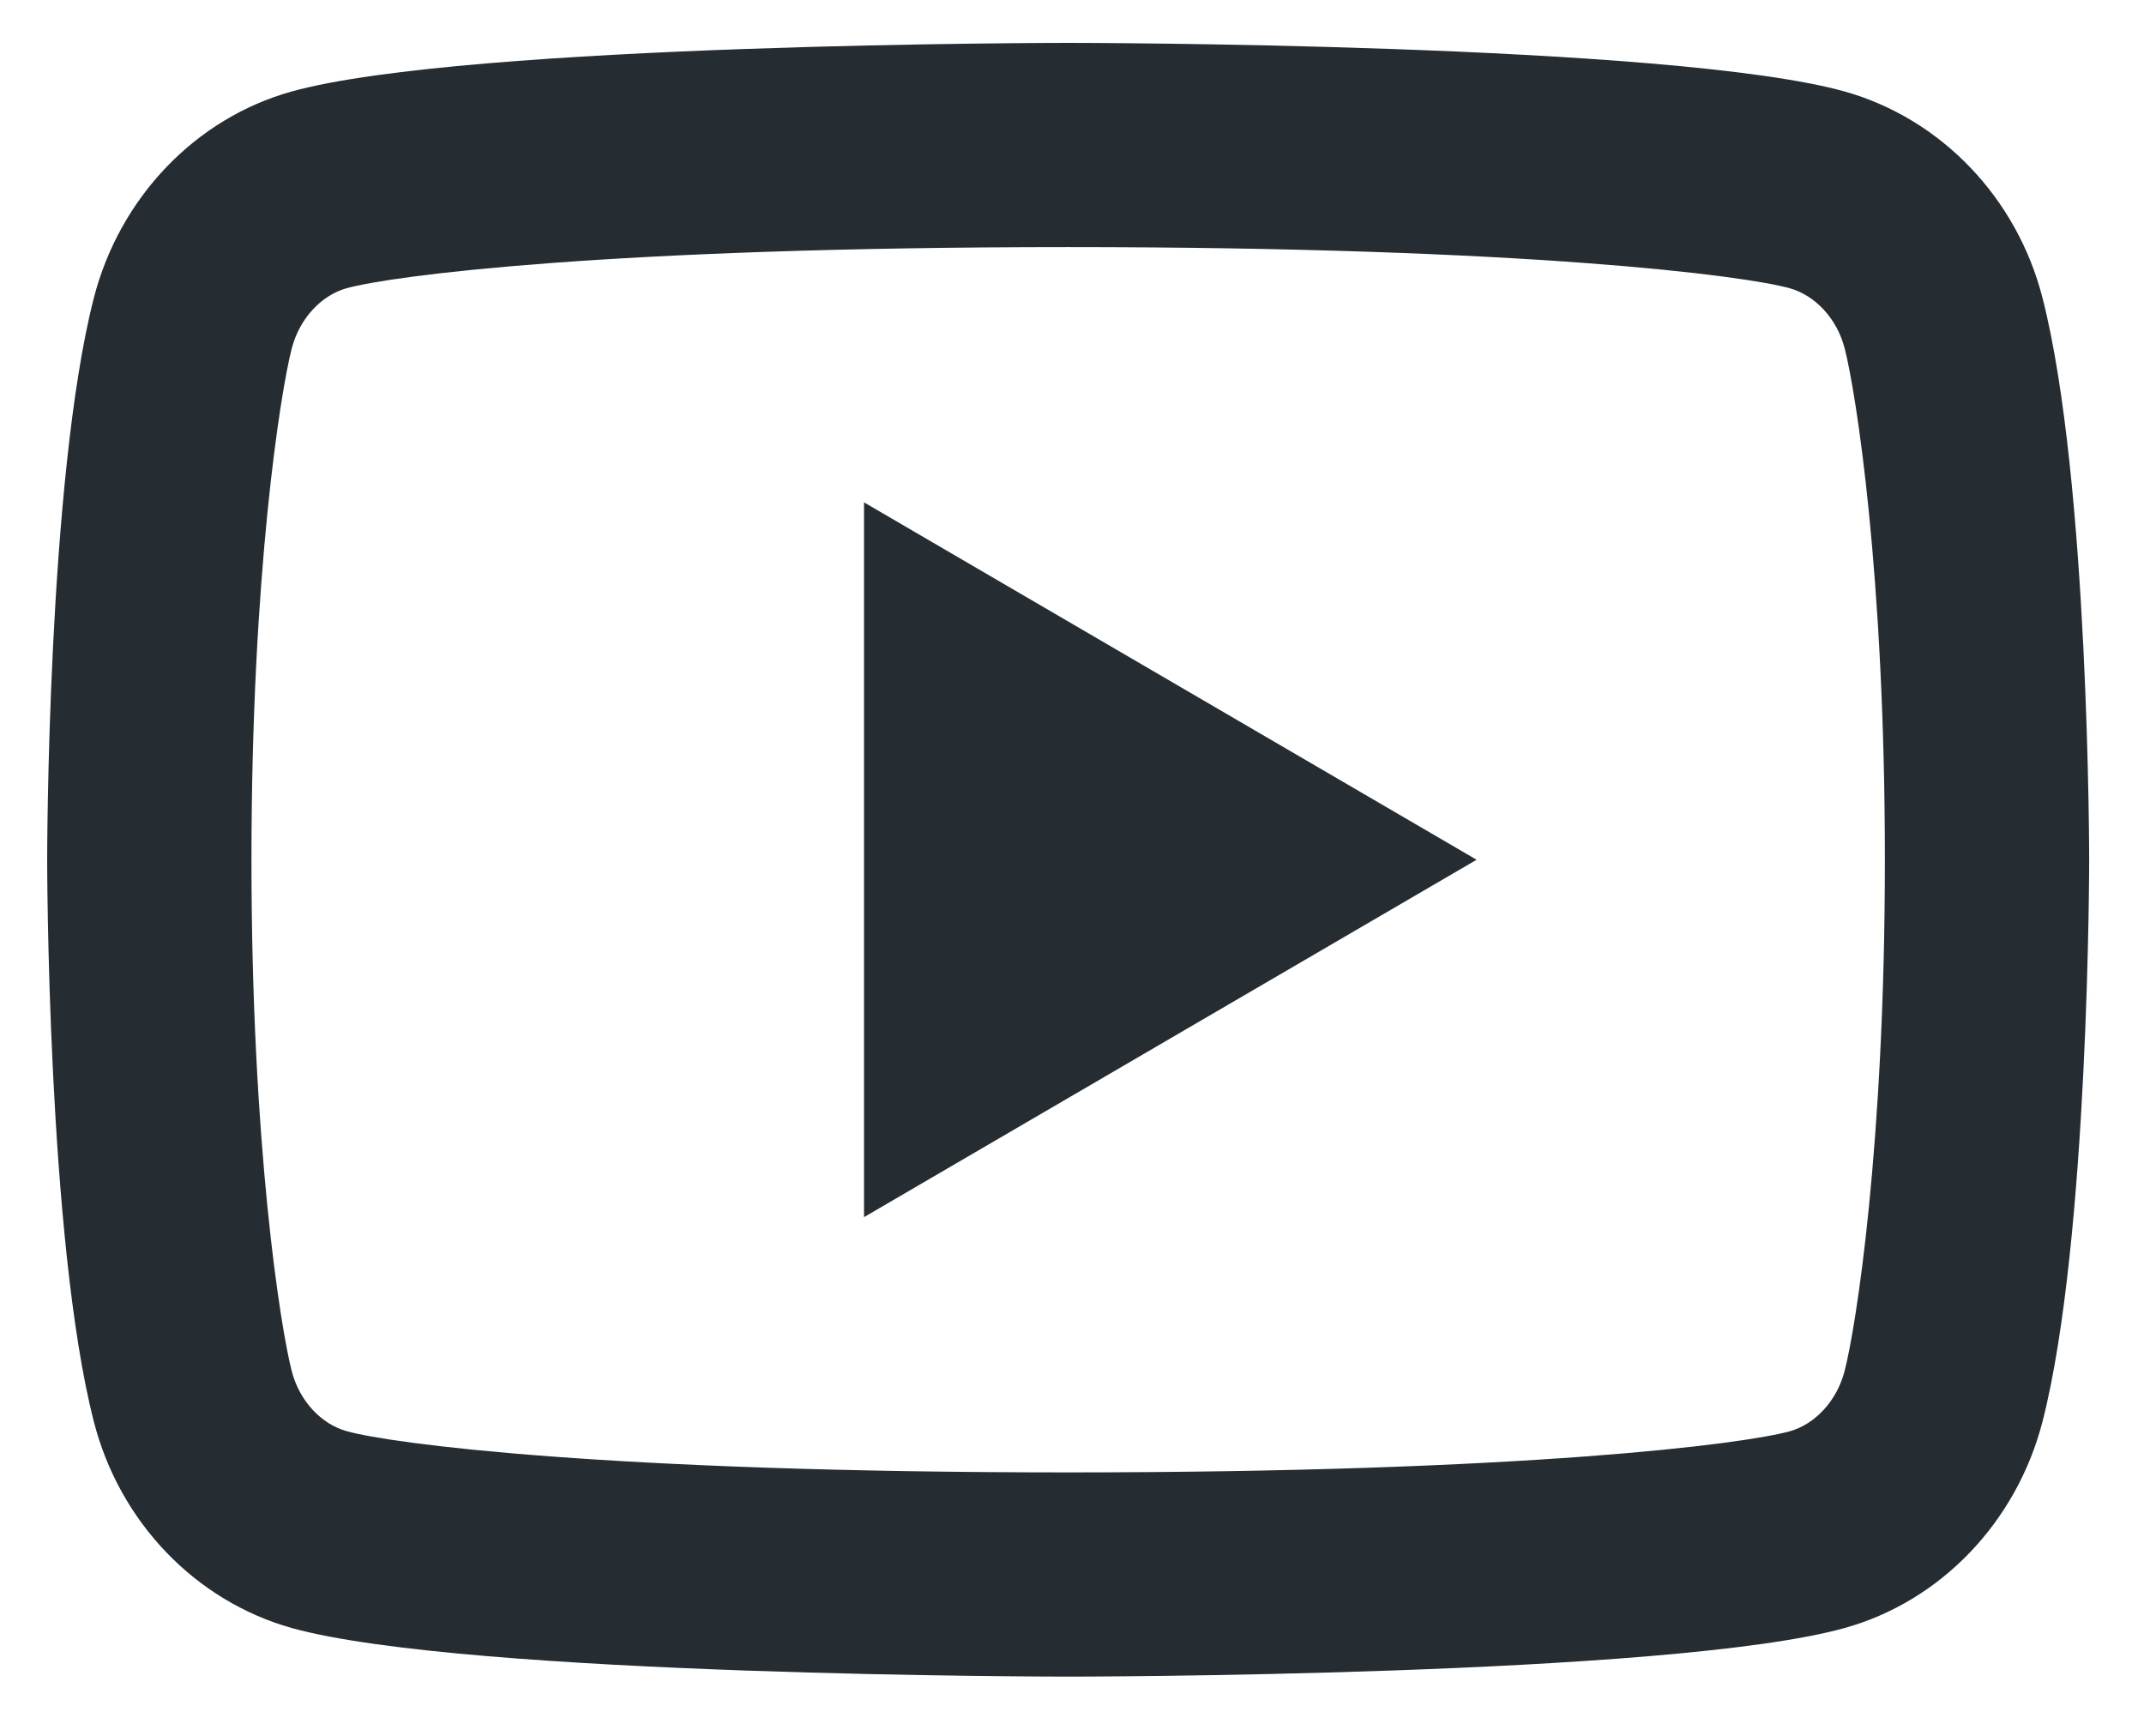 <svg width="21" height="17" viewBox="0 0 21 17" fill="none" xmlns="http://www.w3.org/2000/svg">
<path d="M18.069 3.415C17.993 3.117 17.777 2.892 17.53 2.823C17.092 2.7 14.963 2.42 10.463 2.42C5.963 2.42 3.835 2.7 3.394 2.823C3.15 2.891 2.934 3.116 2.857 3.415C2.748 3.839 2.463 5.615 2.463 8.42C2.463 11.224 2.748 13 2.857 13.426C2.933 13.723 3.149 13.948 3.395 14.016C3.835 14.14 5.962 14.42 10.462 14.42C14.962 14.42 17.091 14.14 17.531 14.017C17.775 13.949 17.991 13.724 18.068 13.425C18.178 13.001 18.462 11.22 18.462 8.42C18.462 5.62 18.178 3.84 18.069 3.415ZM20.006 2.918C20.463 4.7 20.463 8.42 20.463 8.42C20.463 8.42 20.463 12.14 20.006 13.922C19.752 14.907 19.009 15.682 18.068 15.944C16.359 16.42 10.462 16.42 10.462 16.42C10.462 16.42 4.569 16.42 2.857 15.944C1.912 15.678 1.17 14.904 0.919 13.922C0.462 12.14 0.462 8.42 0.462 8.42C0.462 8.42 0.462 4.7 0.919 2.918C1.173 1.933 1.916 1.158 2.857 0.896C4.57 0.42 10.463 0.42 10.463 0.42C10.463 0.42 16.359 0.42 18.068 0.896C19.012 1.162 19.755 1.936 20.006 2.918ZM8.463 11.92V4.92L14.463 8.42L8.463 11.92Z" fill="#252C32"/>
</svg>
